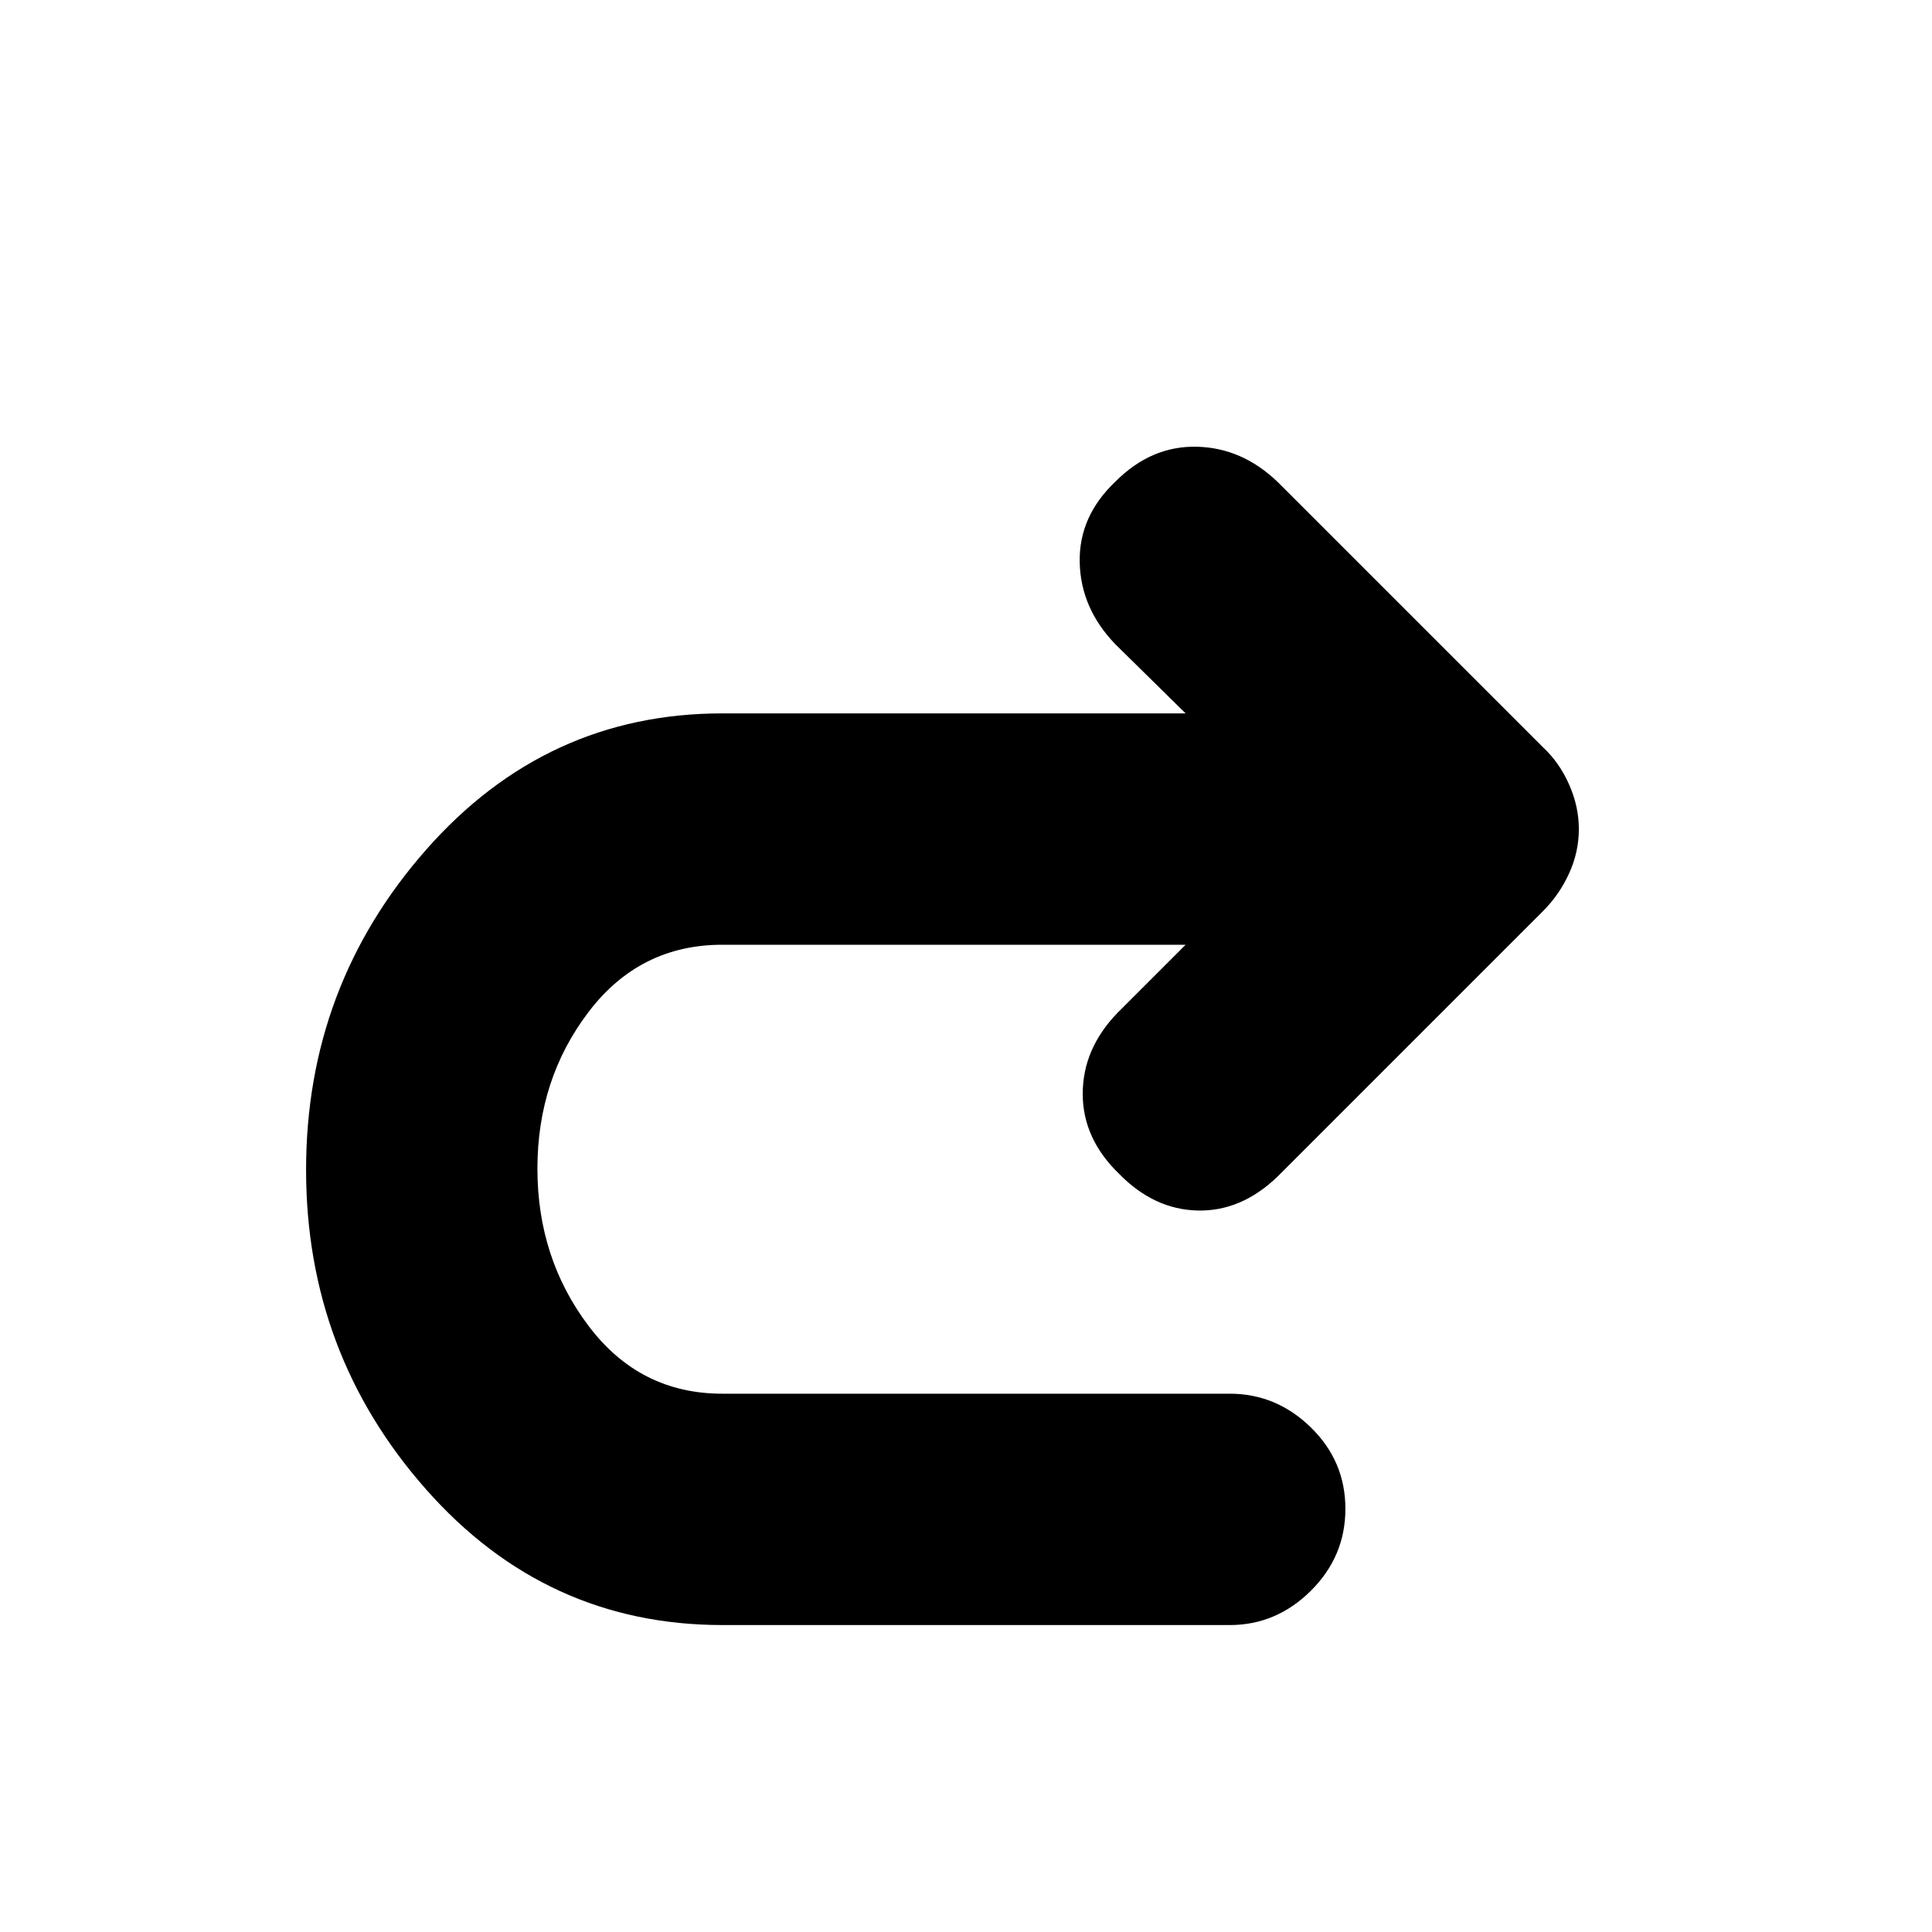 <svg xmlns="http://www.w3.org/2000/svg" height="20" viewBox="0 -960 960 960" width="20"><path d="M589.13-490.56H358.91q-41.04 0-66.45 33.39-25.42 33.39-25.42 77.87 0 44.47 25.42 78.15 25.41 33.67 66.45 33.67h252.13q23.17 0 40.32 16.76 17.16 16.76 17.16 40.44 0 23.67-17.16 40.72-17.15 17.04-40.32 17.04H359q-87.78 0-147.35-67.48-59.56-67.48-59.56-158.74t59.64-159.02q59.65-67.76 147.18-67.76h230.22l-34.87-34.31Q537-657.68 536.5-680.56q-.5-22.87 17.76-40.14 17.71-17.82 40.38-17.32 22.66.5 40.49 17.76L766.7-588.7q8.13 7.57 12.97 18.5 4.85 10.92 4.85 22.16 0 11.44-4.85 22.04-4.84 10.61-12.97 18.74l-132 132Q616.71-358 595.11-358.5q-21.59-.5-38.85-18.04Q538-394.09 538-416.47q0-22.37 17.26-40.23l33.87-33.86Z"/></svg>